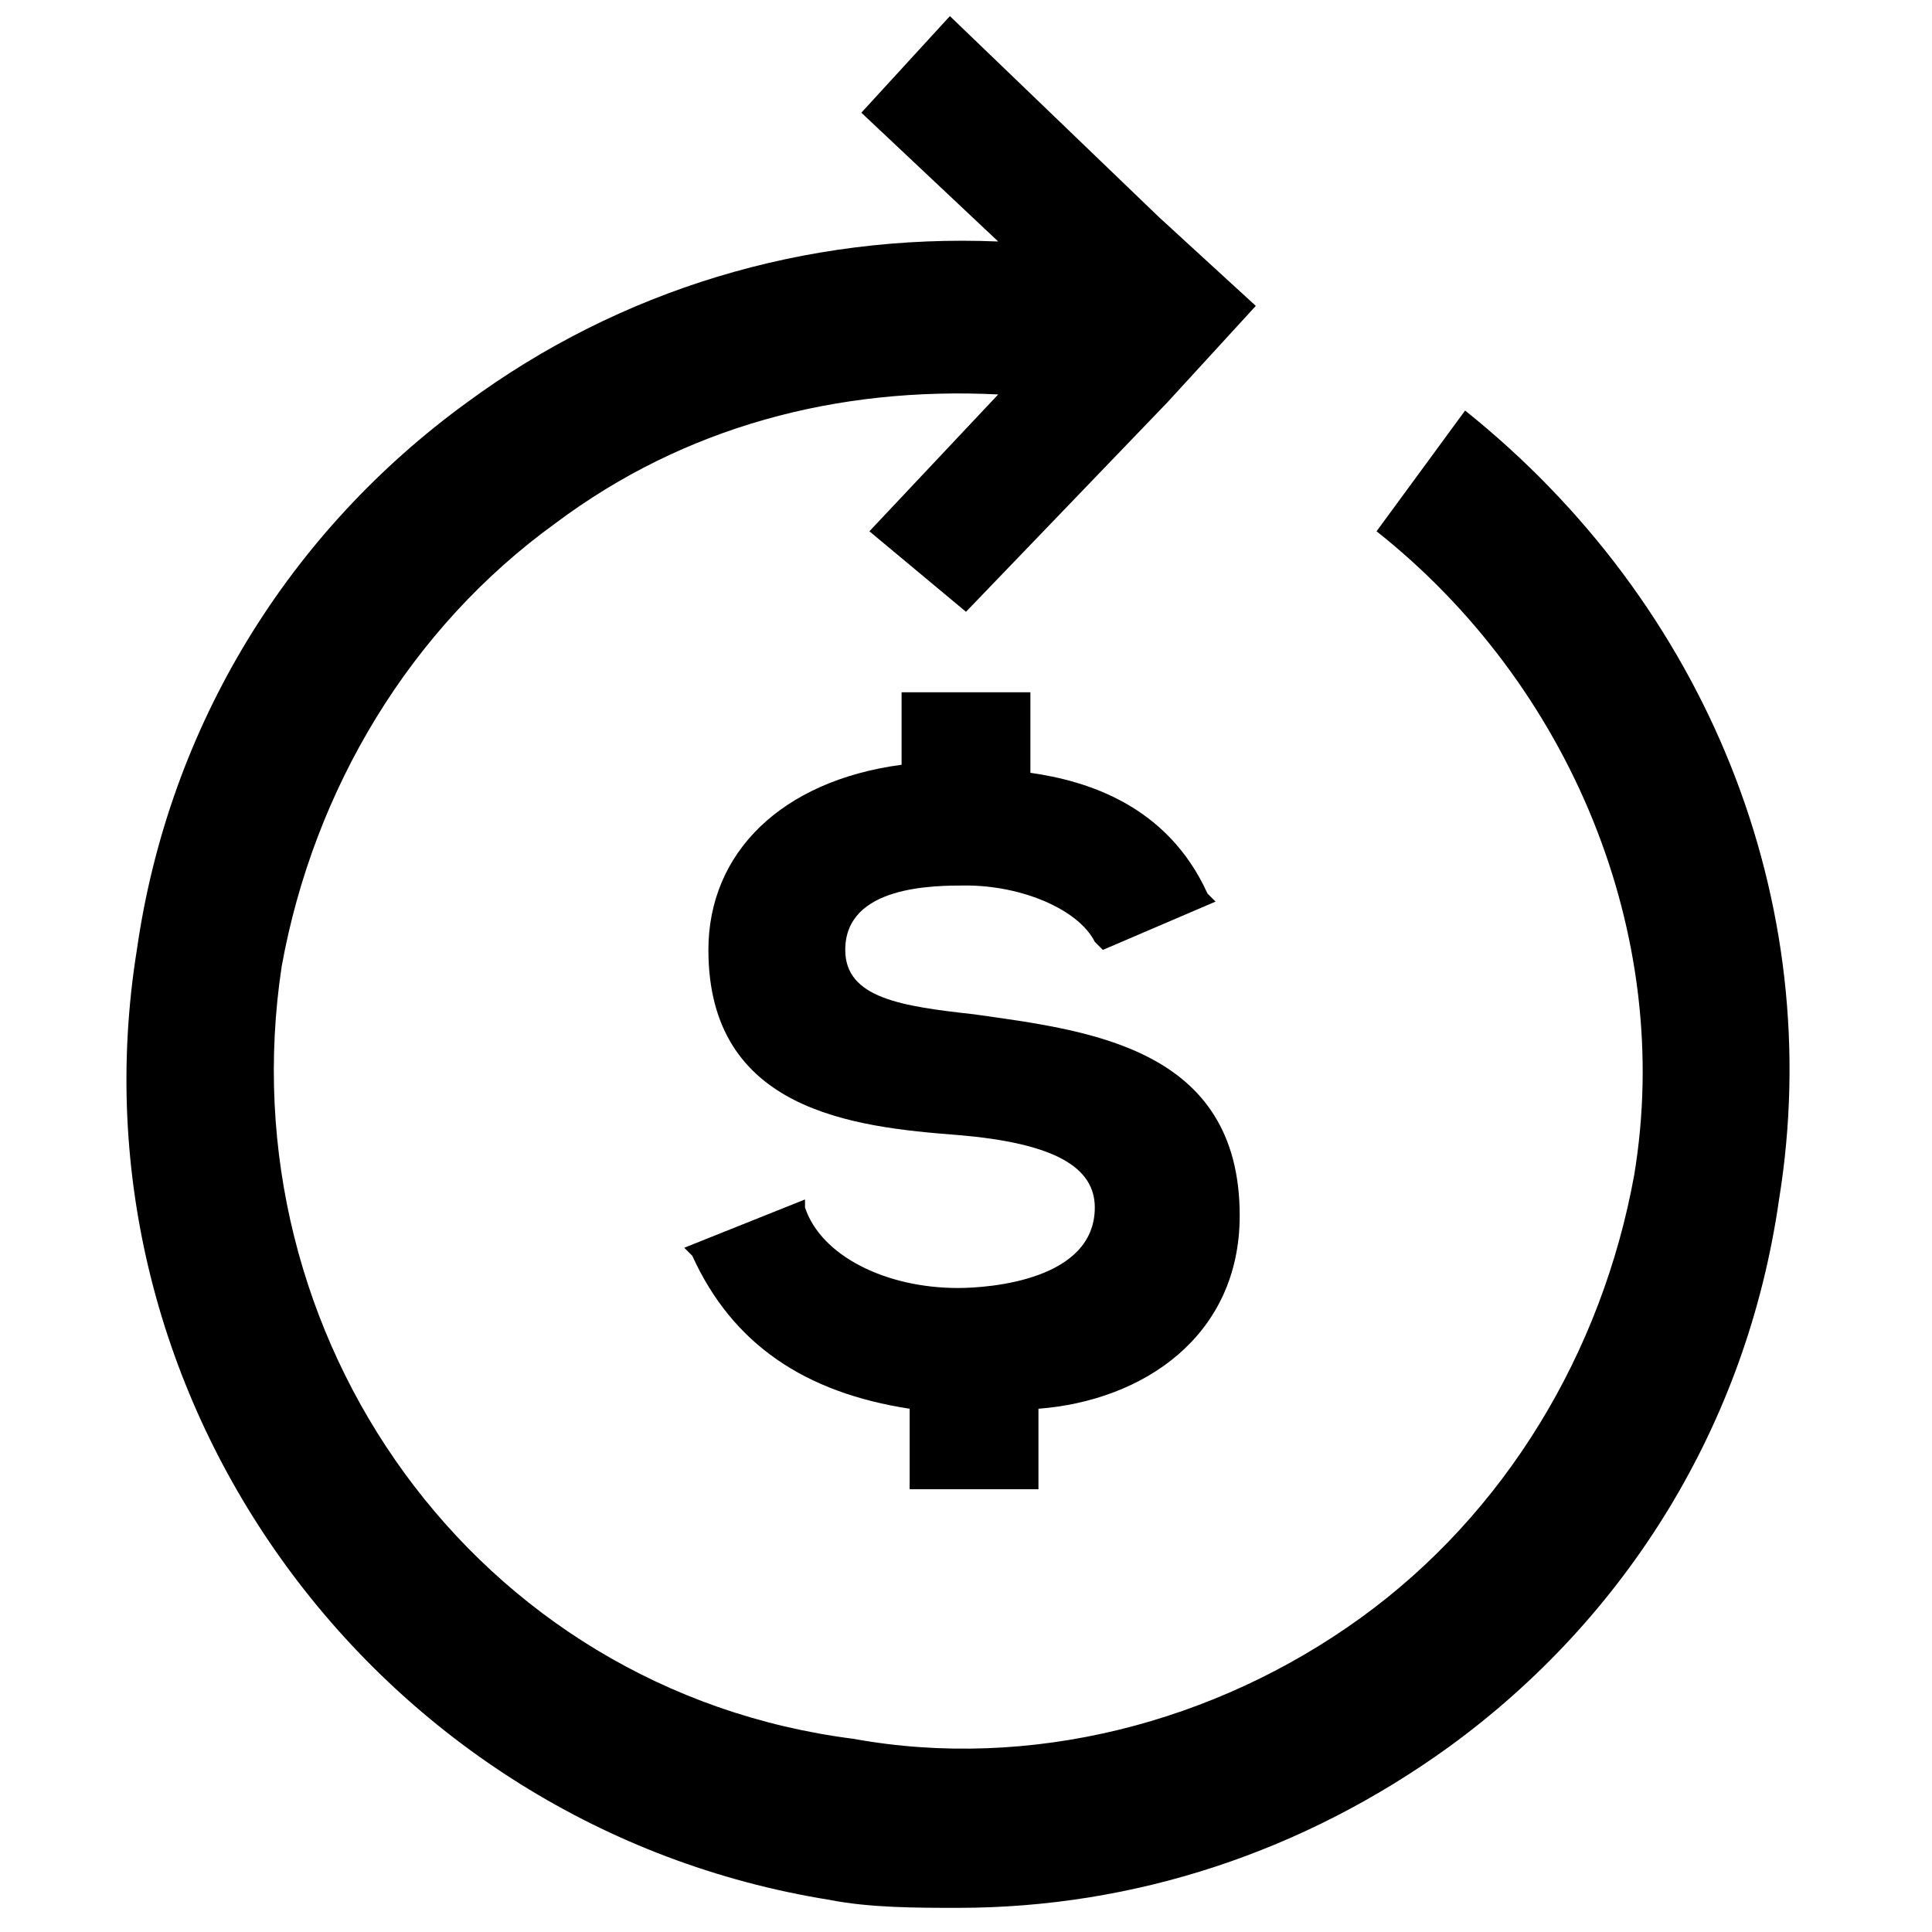 <svg version="1.1" xmlns="http://www.w3.org/2000/svg" x="0px" y="0px" viewBox="0 0 24 24" enable-background="new 0 0 24 24" xml:space="preserve">
    <path d="M18.2,5.1l-1.1,1.5c2.4,1.9,3.7,5,3.2,8c-0.4,2.2-1.6,4.2-3.4,5.5c-1.8,1.3-4.1,1.9-6.3,1.5c-4.7-0.6-7.8-5-7.1-9.6
        c0.4-2.2,1.6-4.2,3.4-5.5c1.6-1.2,3.5-1.7,5.5-1.6l-1.6,1.7l1.2,1L14.5,5l0,0l1.1-1.2l-1.2-1.1l0,0l-2.6-2.5l-1.1,1.2L12.4,3
        C10,2.9,7.7,3.6,5.8,5c-2.2,1.6-3.7,4-4.1,6.8c-0.9,5.6,3,10.9,8.6,11.8c0.5,0.1,1.1,0.1,1.6,0.1c2.2,0,4.3-0.7,6.1-2
        c2.2-1.6,3.7-4,4.1-6.8C22.7,11.2,21.2,7.5,18.2,5.1L18.2,5.1z"/>
    <path d="M12.9,18.6v-1.1c1.3-0.1,2.5-0.9,2.5-2.4c0-2.1-1.9-2.3-3.3-2.5c-0.9-0.1-1.6-0.2-1.6-0.8c0-0.8,1.1-0.8,1.5-0.8
        c0.7,0,1.4,0.3,1.6,0.7l0.1,0.1l1.4-0.6L15,11.1c-0.5-1.1-1.5-1.4-2.2-1.5v-1h-1.6v0.9c-1.5,0.2-2.4,1.1-2.4,2.3
        c0,2,1.8,2.2,3.1,2.3c1.2,0.1,1.7,0.4,1.7,0.9c0,0.9-1.3,1-1.7,1c-0.9,0-1.7-0.4-1.9-1v-0.1l-1.5,0.6l0.1,0.1
        c0.5,1.1,1.4,1.7,2.7,1.9v1h1.6V18.6z"/>
</svg>
